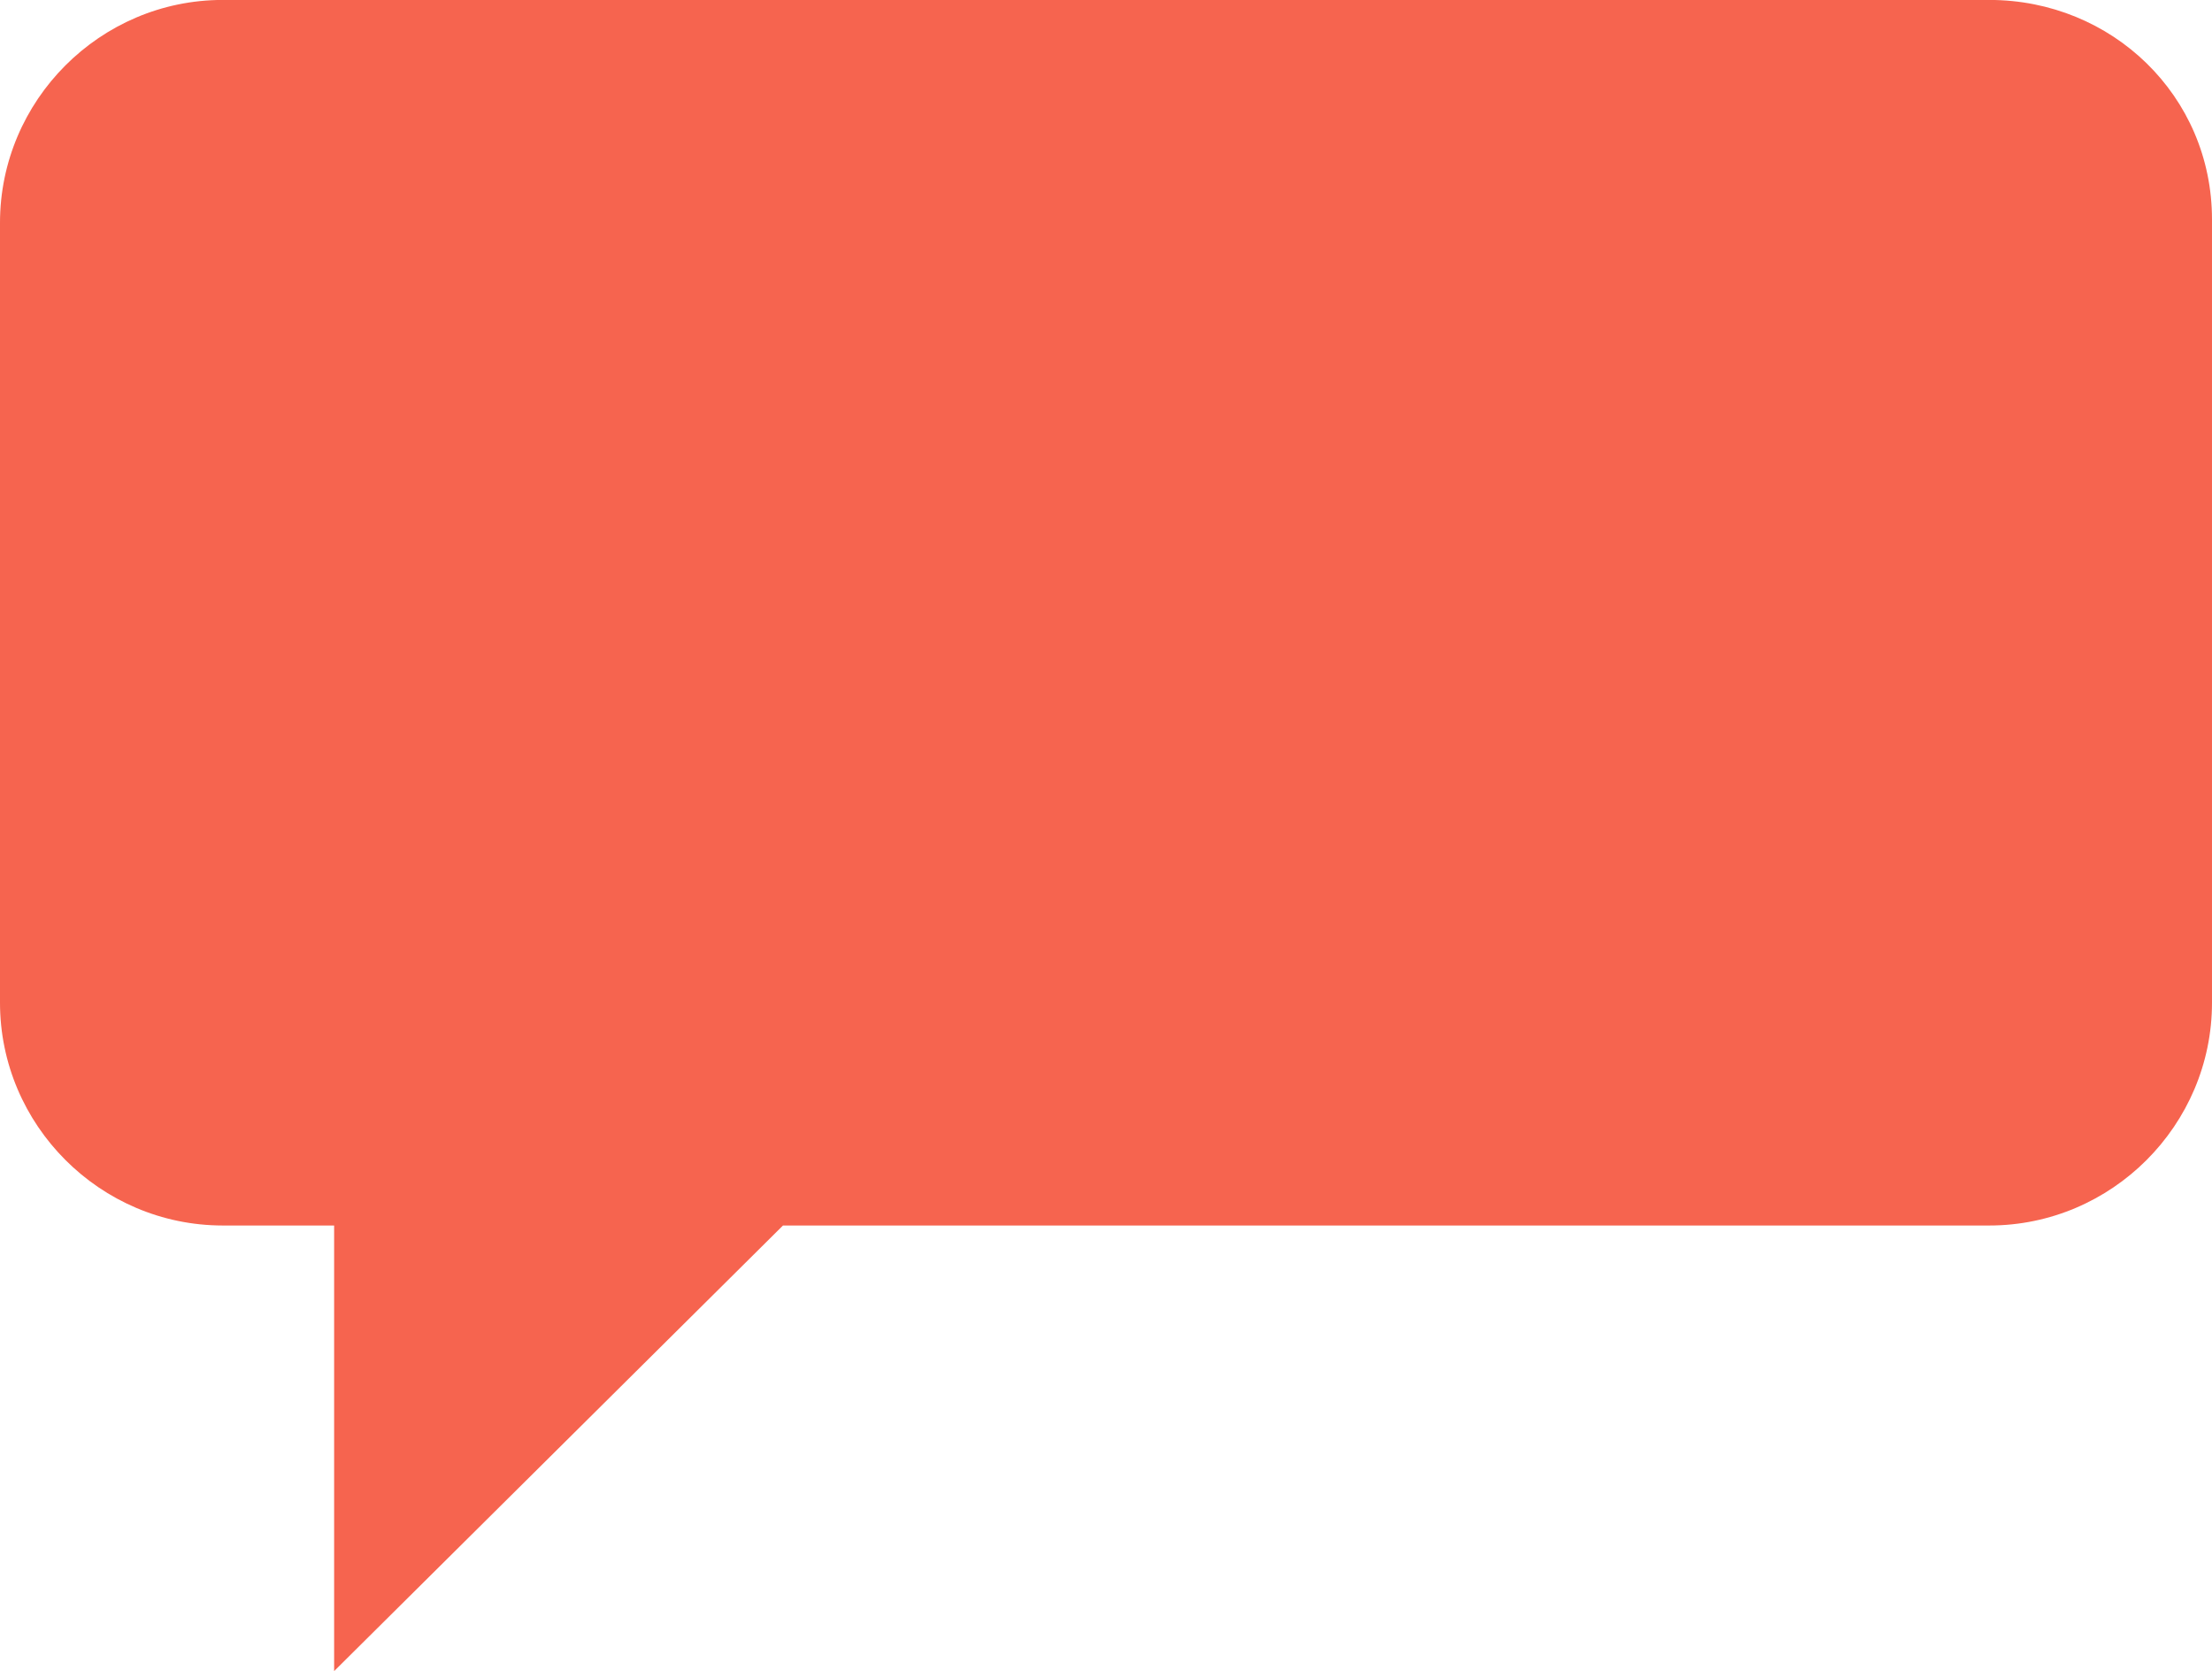 <svg xmlns="http://www.w3.org/2000/svg" width="36" height="27.188"><path fill="#F6644F" d="M3.625-.001h28.75c1.995 0 3.625 1.558 3.625 3.572v12.743c0 1.992-1.63 3.625-3.625 3.625h-19.632l-7.305 7.25v-7.25h-1.813c-1.995-.001-3.625-1.633-3.625-3.626v-12.688c0-1.993 1.63-3.626 3.625-3.626"/></svg>